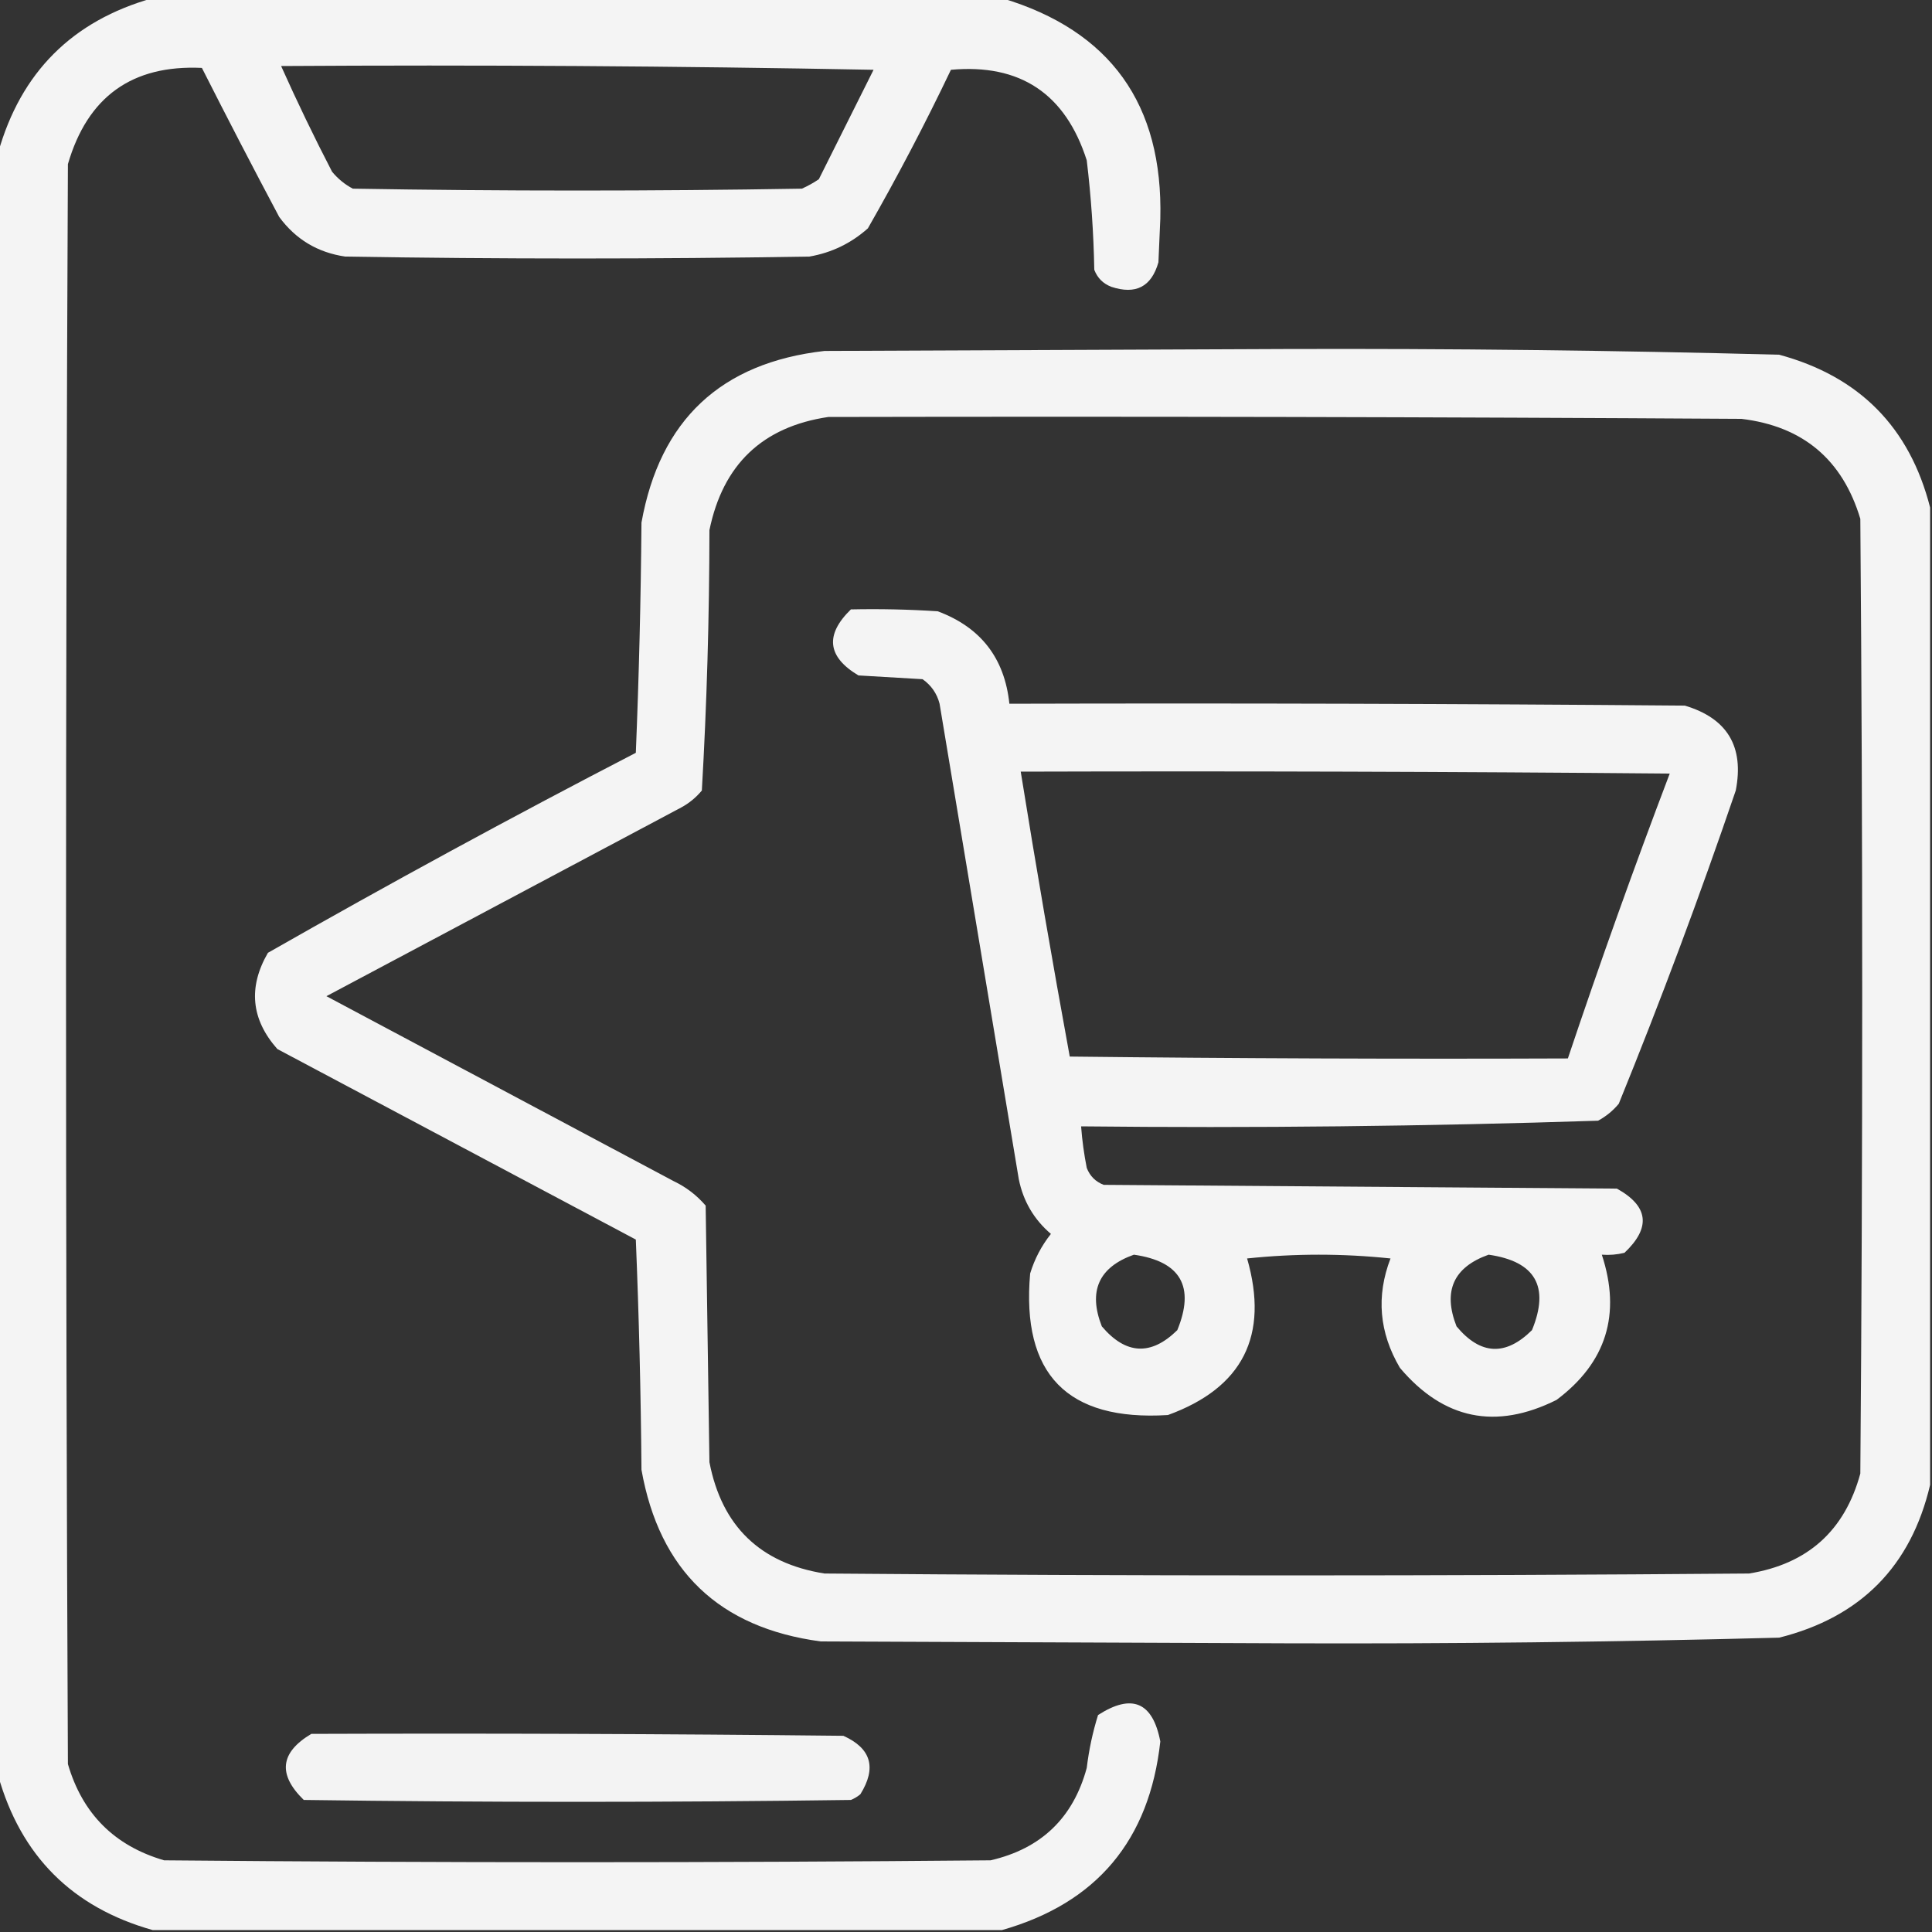 <svg width="40" height="40" viewBox="0 0 40 40" fill="none" xmlns="http://www.w3.org/2000/svg">
<rect x="0" y="0" width="40" height="40" fill="#333333" stroke="none"/>
<g clip-path="url(#clip0_390_1451)">
<path opacity="0.945" fill-rule="evenodd" clip-rule="evenodd" d="M3.164 -0.039C9.023 -0.039 14.883 -0.039 20.742 -0.039C22.989 0.634 24.083 2.157 24.023 4.531C24.01 4.831 23.997 5.13 23.984 5.43C23.84 5.937 23.515 6.106 23.008 5.938C22.838 5.872 22.721 5.755 22.656 5.586C22.642 4.827 22.59 4.072 22.5 3.32C22.059 1.94 21.121 1.315 19.688 1.445C19.154 2.564 18.581 3.657 17.969 4.727C17.622 5.037 17.218 5.232 16.758 5.312C13.555 5.365 10.352 5.365 7.148 5.312C6.578 5.229 6.122 4.956 5.781 4.492C5.237 3.47 4.704 2.441 4.18 1.406C2.736 1.338 1.812 2.002 1.406 3.398C1.354 14.44 1.354 25.482 1.406 36.523C1.706 37.552 2.37 38.216 3.398 38.516C9.102 38.568 14.805 38.568 20.508 38.516C21.556 38.275 22.22 37.637 22.5 36.602C22.545 36.228 22.623 35.863 22.734 35.508C23.436 35.056 23.866 35.239 24.023 36.055C23.798 38.102 22.704 39.404 20.742 39.961C14.883 39.961 9.023 39.961 3.164 39.961C1.497 39.492 0.43 38.425 -0.039 36.758C-0.039 25.56 -0.039 14.362 -0.039 3.164C0.43 1.497 1.497 0.43 3.164 -0.039ZM5.82 1.367C9.909 1.341 13.998 1.367 18.086 1.445C17.708 2.201 17.331 2.956 16.953 3.711C16.842 3.786 16.725 3.851 16.602 3.906C13.503 3.958 10.404 3.958 7.305 3.906C7.139 3.819 6.996 3.701 6.875 3.555C6.501 2.833 6.15 2.104 5.82 1.367Z" fill="white"/>
<path opacity="0.943" fill-rule="evenodd" clip-rule="evenodd" d="M39.961 10.508C39.961 17.253 39.961 23.997 39.961 30.742C39.565 32.428 38.523 33.483 36.836 33.906C33.427 33.996 30.015 34.035 26.602 34.023C23.399 34.01 20.195 33.997 16.992 33.984C14.889 33.703 13.652 32.519 13.281 30.43C13.268 28.84 13.229 27.252 13.164 25.664C10.69 24.349 8.216 23.034 5.742 21.719C5.199 21.105 5.134 20.441 5.547 19.727C8.055 18.297 10.594 16.916 13.164 15.586C13.229 13.998 13.268 12.409 13.281 10.82C13.662 8.695 14.925 7.51 17.07 7.266C20.248 7.252 23.425 7.239 26.602 7.226C30.015 7.215 33.426 7.254 36.836 7.344C38.497 7.793 39.538 8.848 39.961 10.508ZM17.149 8.633C23.451 8.62 29.753 8.633 36.055 8.672C37.328 8.825 38.148 9.515 38.516 10.742C38.568 17.331 38.568 23.919 38.516 30.508C38.194 31.691 37.426 32.381 36.211 32.578C29.831 32.63 23.451 32.63 17.07 32.578C15.739 32.366 14.944 31.598 14.688 30.273C14.662 28.503 14.636 26.732 14.61 24.961C14.423 24.744 14.202 24.575 13.945 24.453C11.55 23.177 9.154 21.901 6.758 20.625C9.206 19.323 11.654 18.021 14.102 16.719C14.267 16.63 14.41 16.512 14.531 16.367C14.634 14.577 14.686 12.78 14.688 10.976C14.967 9.616 15.787 8.835 17.149 8.633Z" fill="white"/>
<path opacity="0.943" fill-rule="evenodd" clip-rule="evenodd" d="M17.617 12.617C18.216 12.604 18.816 12.617 19.414 12.656C20.304 12.987 20.799 13.625 20.898 14.57C25.56 14.557 30.221 14.57 34.883 14.609C35.763 14.872 36.114 15.458 35.937 16.367C35.191 18.555 34.383 20.717 33.515 22.852C33.394 22.997 33.251 23.114 33.086 23.203C29.523 23.319 25.955 23.358 22.383 23.32C22.404 23.608 22.444 23.895 22.5 24.18C22.565 24.349 22.682 24.466 22.851 24.531C26.393 24.557 29.935 24.583 33.476 24.609C34.133 24.973 34.185 25.416 33.633 25.938C33.478 25.976 33.322 25.989 33.164 25.977C33.569 27.211 33.256 28.213 32.226 28.984C30.969 29.611 29.888 29.389 28.984 28.32C28.554 27.59 28.489 26.835 28.789 26.055C27.799 25.951 26.81 25.951 25.82 26.055C26.278 27.652 25.731 28.733 24.18 29.297C22.095 29.426 21.145 28.45 21.328 26.367C21.42 26.065 21.563 25.792 21.758 25.547C21.407 25.247 21.185 24.87 21.093 24.414C20.547 21.133 20 17.852 19.453 14.57C19.399 14.36 19.282 14.19 19.101 14.062C18.659 14.037 18.216 14.01 17.773 13.984C17.128 13.599 17.076 13.143 17.617 12.617ZM21.133 15.976C21.45 17.949 21.789 19.915 22.148 21.875C25.586 21.914 29.023 21.927 32.461 21.914C33.125 19.934 33.828 17.968 34.57 16.016C30.091 15.976 25.612 15.963 21.133 15.976ZM23.476 25.977C22.748 26.236 22.526 26.731 22.812 27.461C23.31 28.048 23.831 28.074 24.375 27.539C24.744 26.637 24.444 26.116 23.476 25.977ZM30.82 25.977C30.092 26.236 29.87 26.731 30.156 27.461C30.651 28.055 31.171 28.081 31.718 27.539C32.088 26.637 31.788 26.116 30.82 25.977Z" fill="white"/>
<path opacity="0.94" fill-rule="evenodd" clip-rule="evenodd" d="M6.446 35.898C10.118 35.885 13.79 35.898 17.461 35.938C18.037 36.197 18.154 36.6 17.813 37.148C17.754 37.197 17.689 37.236 17.618 37.266C13.842 37.318 10.066 37.318 6.289 37.266C5.747 36.738 5.799 36.283 6.446 35.898Z" fill="white"/>
</g>
<defs>
<clipPath id="clip0_390_1451">
<rect width="40" height="40" fill="white"/>
</clipPath>
</defs>
</svg>
